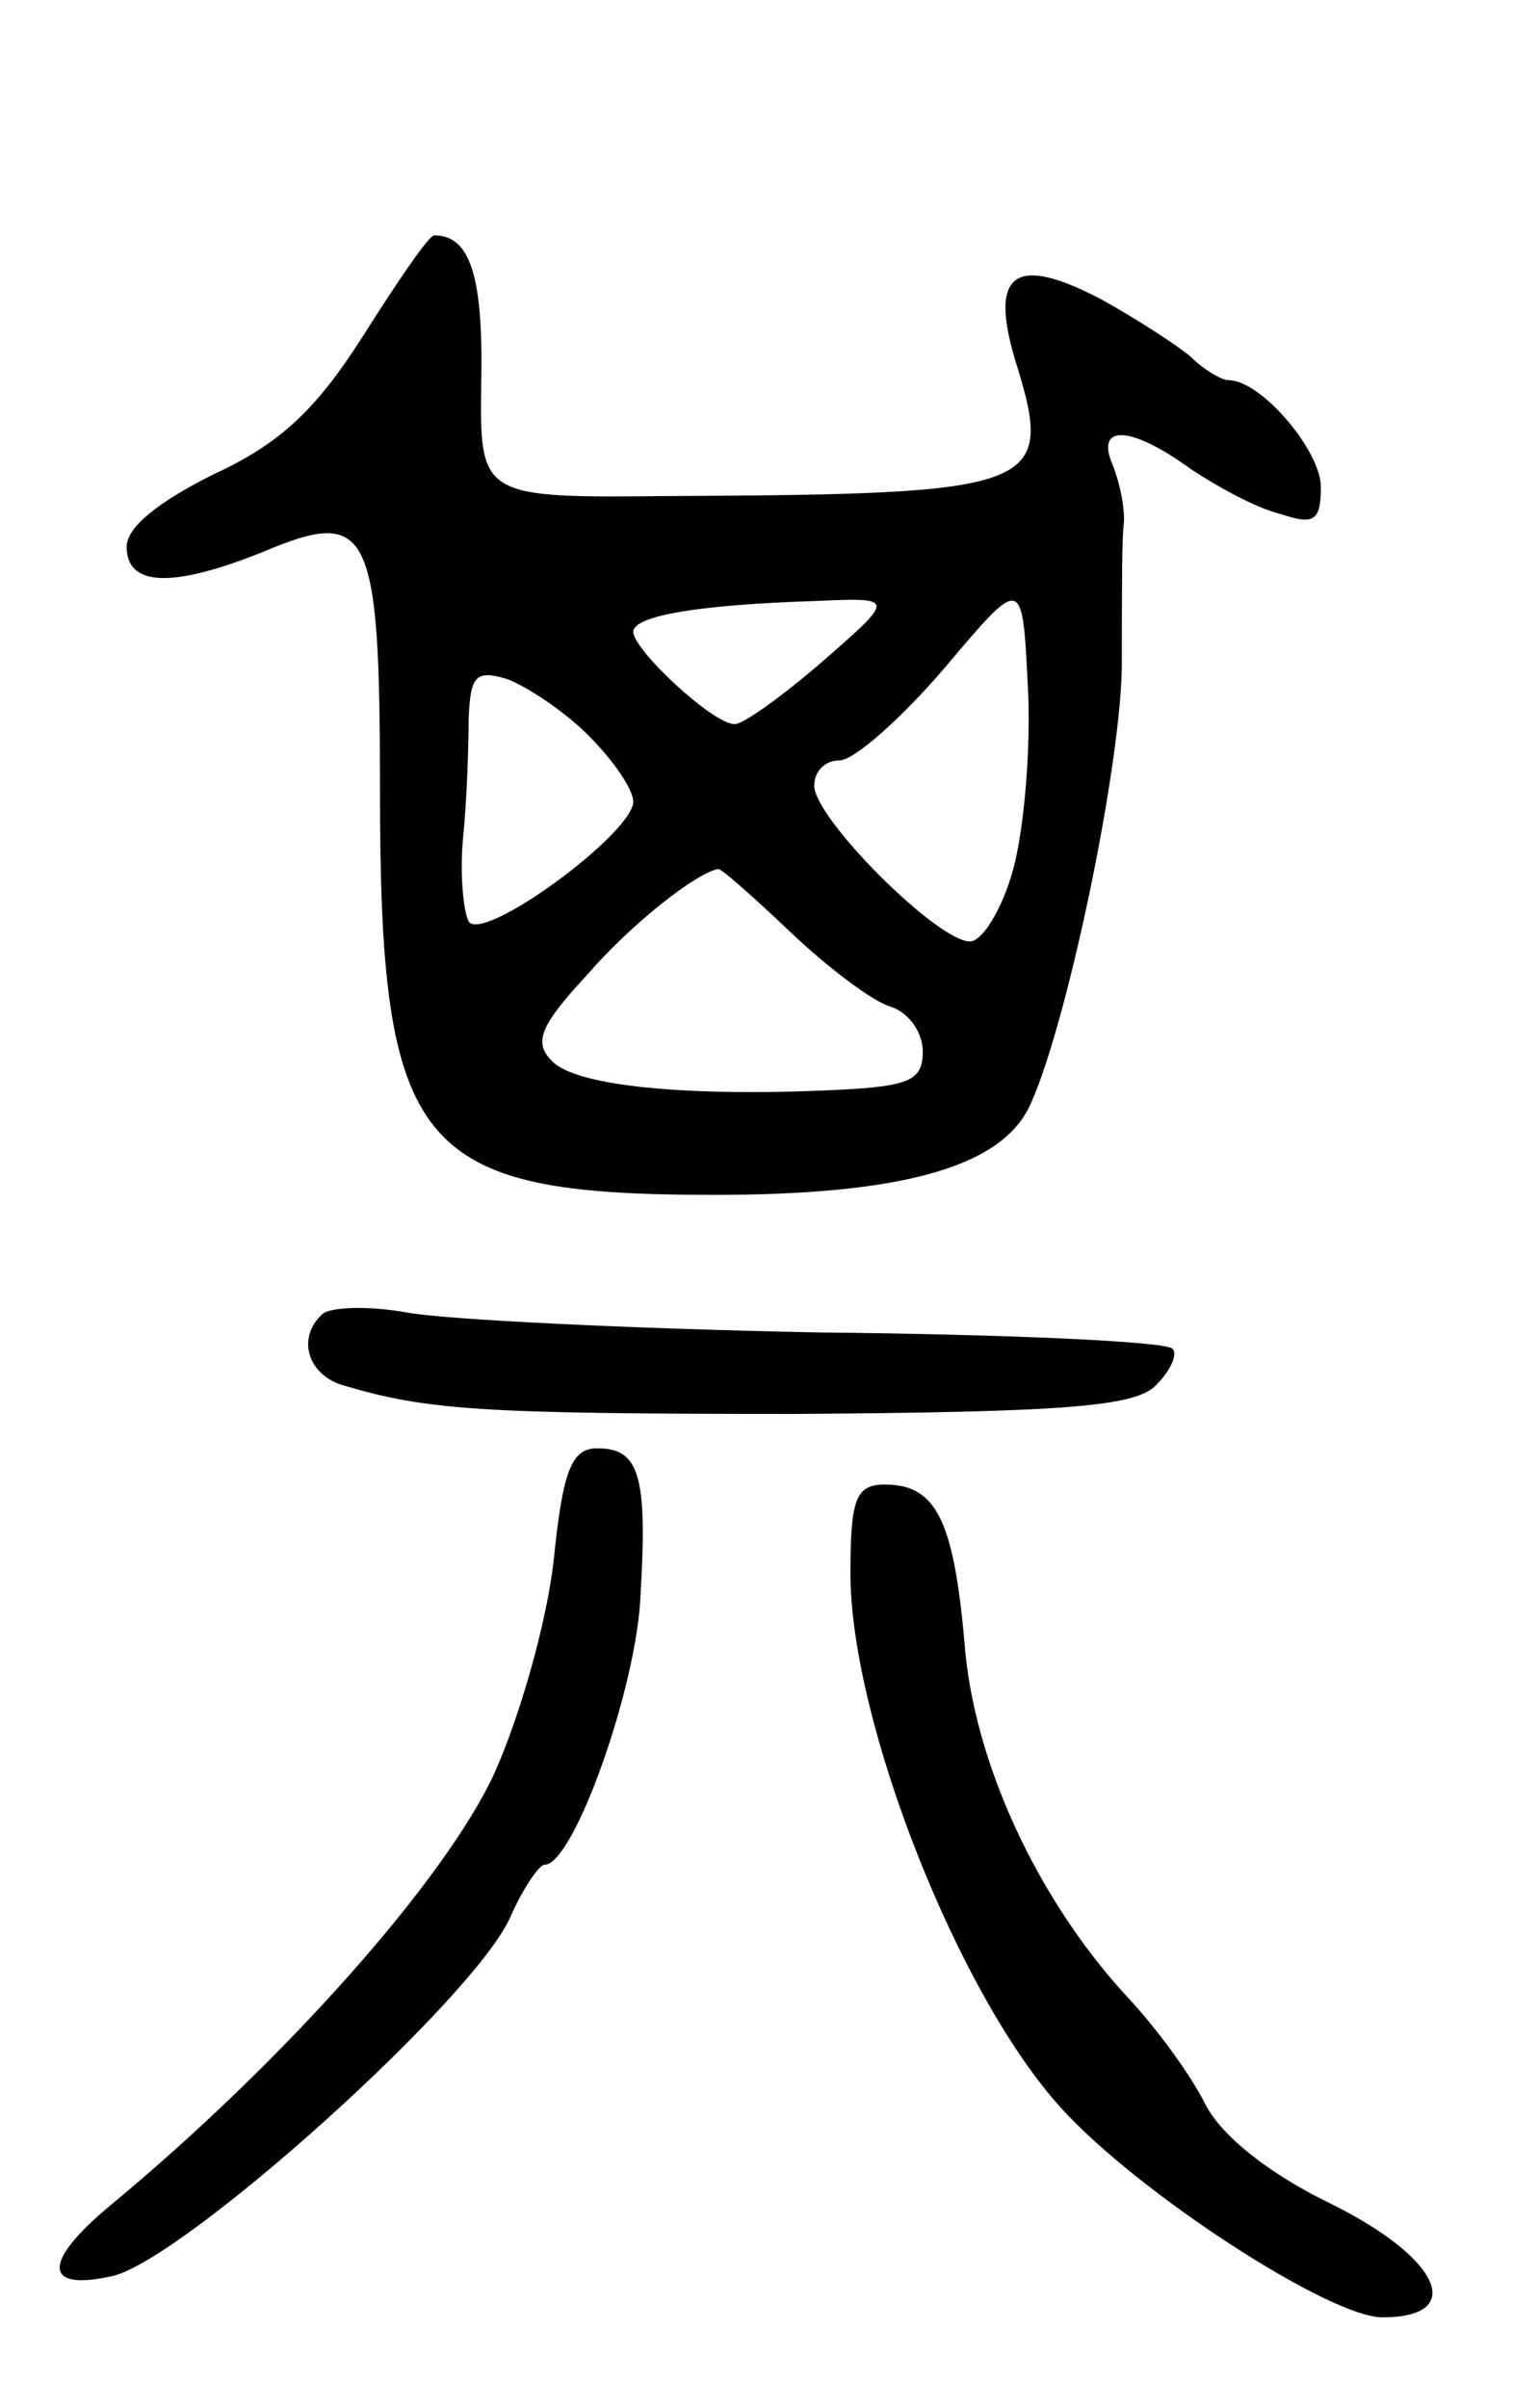 <svg version="1.0" xmlns="http://www.w3.org/2000/svg"
 width="85pt" height="133pt" viewBox="0 0 85 133"
 preserveAspectRatio="xMidYMid meet">
<g transform="translate(0,133) scale(0.1,-0.1)"
fill="#000000" stroke="none">
<path d="M201 1145 c-26 -41 -46 -60 -83 -77 -30 -15 -48 -29 -48 -40 0 -22
25 -23 75 -3 59 25 65 14 65 -131 0 -200 20 -224 185 -224 102 0 156 15 173
47 20 39 53 194 52 250 0 32 0 65 1 73 1 8 -2 23 -6 33 -10 23 10 22 43 -2 15
-10 37 -22 50 -25 18 -6 22 -4 22 15 0 20 -33 59 -51 59 -4 0 -14 6 -21 13 -7
6 -30 21 -50 32 -48 25 -62 14 -46 -37 21 -68 11 -71 -192 -72 -105 -1 -105
-1 -104 64 1 57 -6 80 -26 80 -3 0 -20 -25 -39 -55z m359 -295 c-6 -22 -17
-40 -24 -40 -18 0 -86 68 -86 86 0 8 6 14 14 14 8 0 34 23 58 51 43 51 43 51
46 -9 2 -34 -2 -80 -8 -102z m-105 115 c-22 -19 -44 -35 -49 -35 -12 0 -56 41
-56 51 0 9 37 15 100 17 45 2 45 2 5 -33z m-130 -41 c14 -14 25 -30 25 -37 -1
-18 -83 -78 -91 -66 -3 6 -5 27 -3 47 2 20 3 50 3 65 1 24 4 27 21 22 11 -4
32 -18 45 -31z m112 -109 c20 -19 45 -38 55 -41 10 -3 18 -14 18 -25 0 -16 -8
-19 -47 -21 -83 -4 -145 2 -158 16 -10 10 -7 19 19 47 25 29 61 57 73 59 2 0
20 -16 40 -35z"/>
<path d="M178 604 c-14 -13 -8 -33 11 -39 47 -14 76 -16 251 -16 148 1 188 4
199 16 8 8 12 17 9 20 -3 4 -91 8 -195 9 -103 2 -206 7 -228 11 -22 4 -43 3
-47 -1z"/>
<path d="M306 468 c-4 -35 -19 -87 -33 -118 -27 -58 -115 -158 -213 -239 -37
-31 -36 -47 3 -38 41 11 199 153 219 198 7 16 16 29 19 29 16 0 51 98 53 149
4 67 -1 81 -24 81 -14 0 -19 -12 -24 -62z"/>
<path d="M470 461 c0 -82 60 -234 117 -296 43 -47 148 -115 177 -115 47 0 32
33 -29 63 -33 16 -60 37 -69 55 -8 16 -27 42 -43 59 -49 53 -85 129 -90 196
-6 68 -16 87 -44 87 -16 0 -19 -8 -19 -49z"/>
</g>
</svg>
